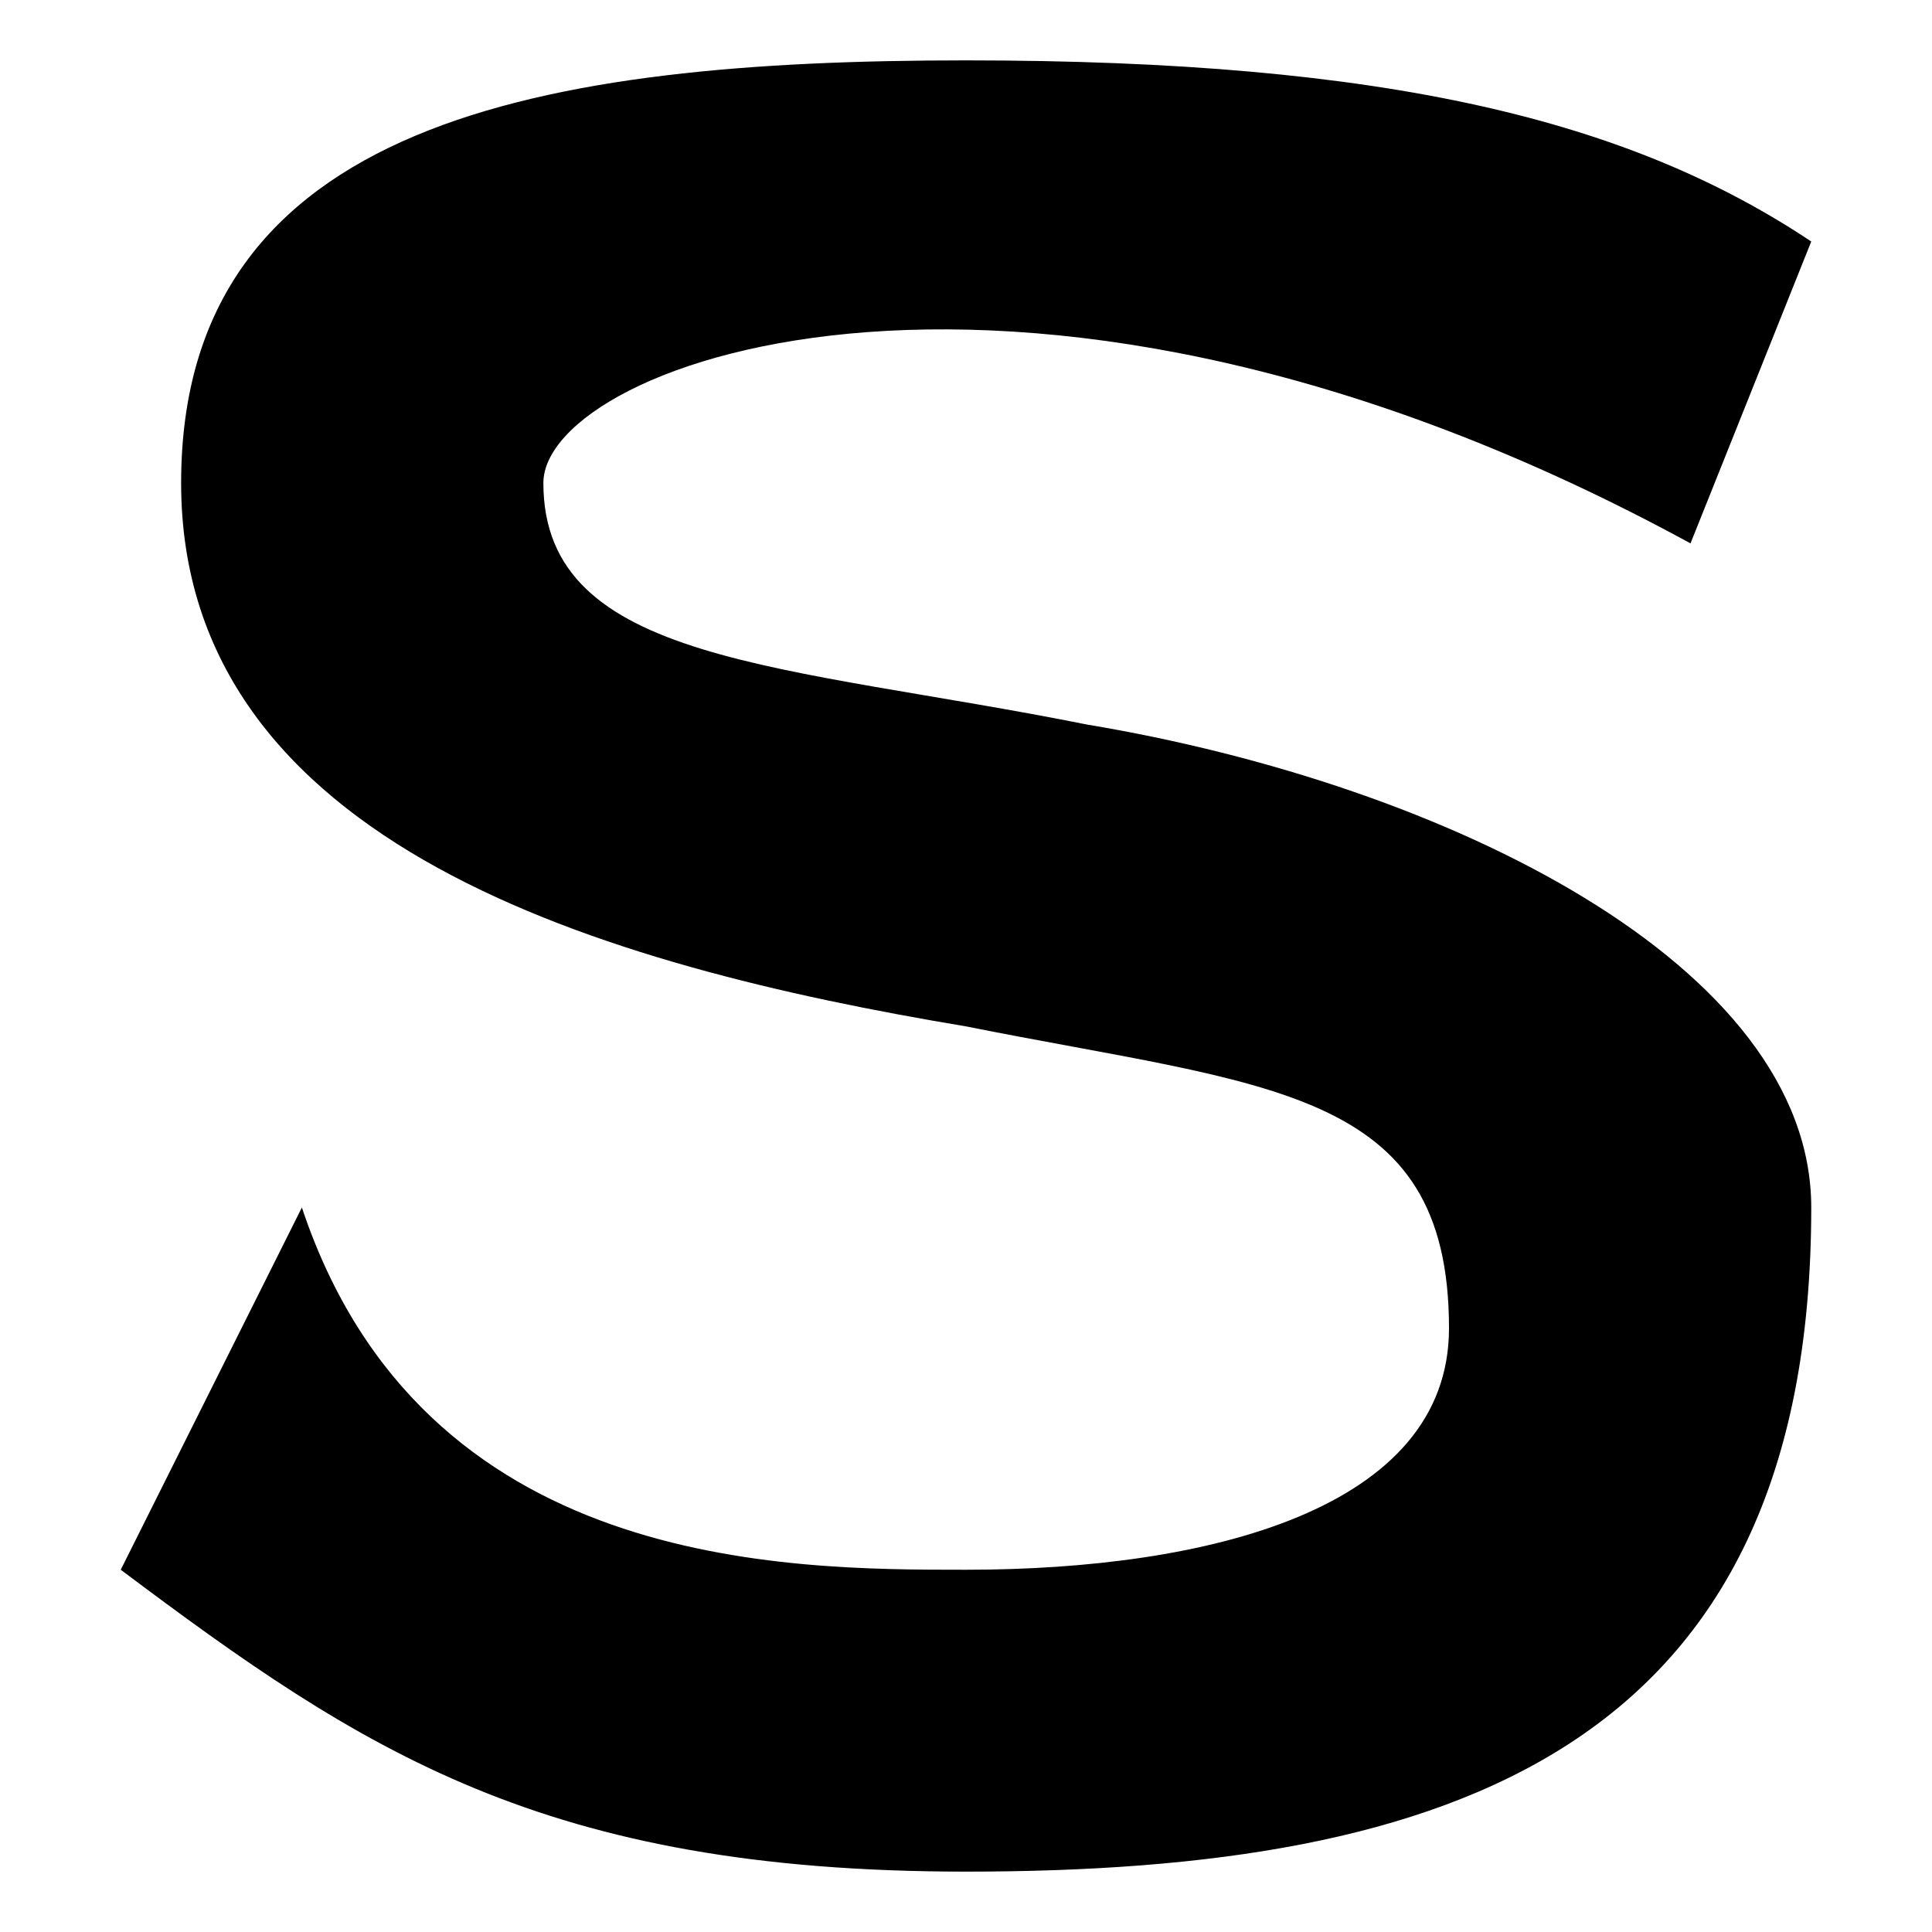 <svg
  xmlns='http://www.w3.org/2000/svg'
  viewBox='0 0 64 64'
  width='32' height='32'>
  <path d='M4 52 C12 58 18 62 32 62 
           C48 62 60 58 60 40 
		   C60 32 48 26 36 24 
		   C26 22 18 22 18 16 
		   C18 12 34 6 56 18 
		   L60 8 C54 4 46 2 32 2 
		   C18 2 6 4 6 16 
		   C6 28 20 32 32 34 
		   C42 36 48 36 48 44 
		   C48 50 40 52 32 52 
		   C26 52 14 52 10 40 
		   Z' />
</svg>